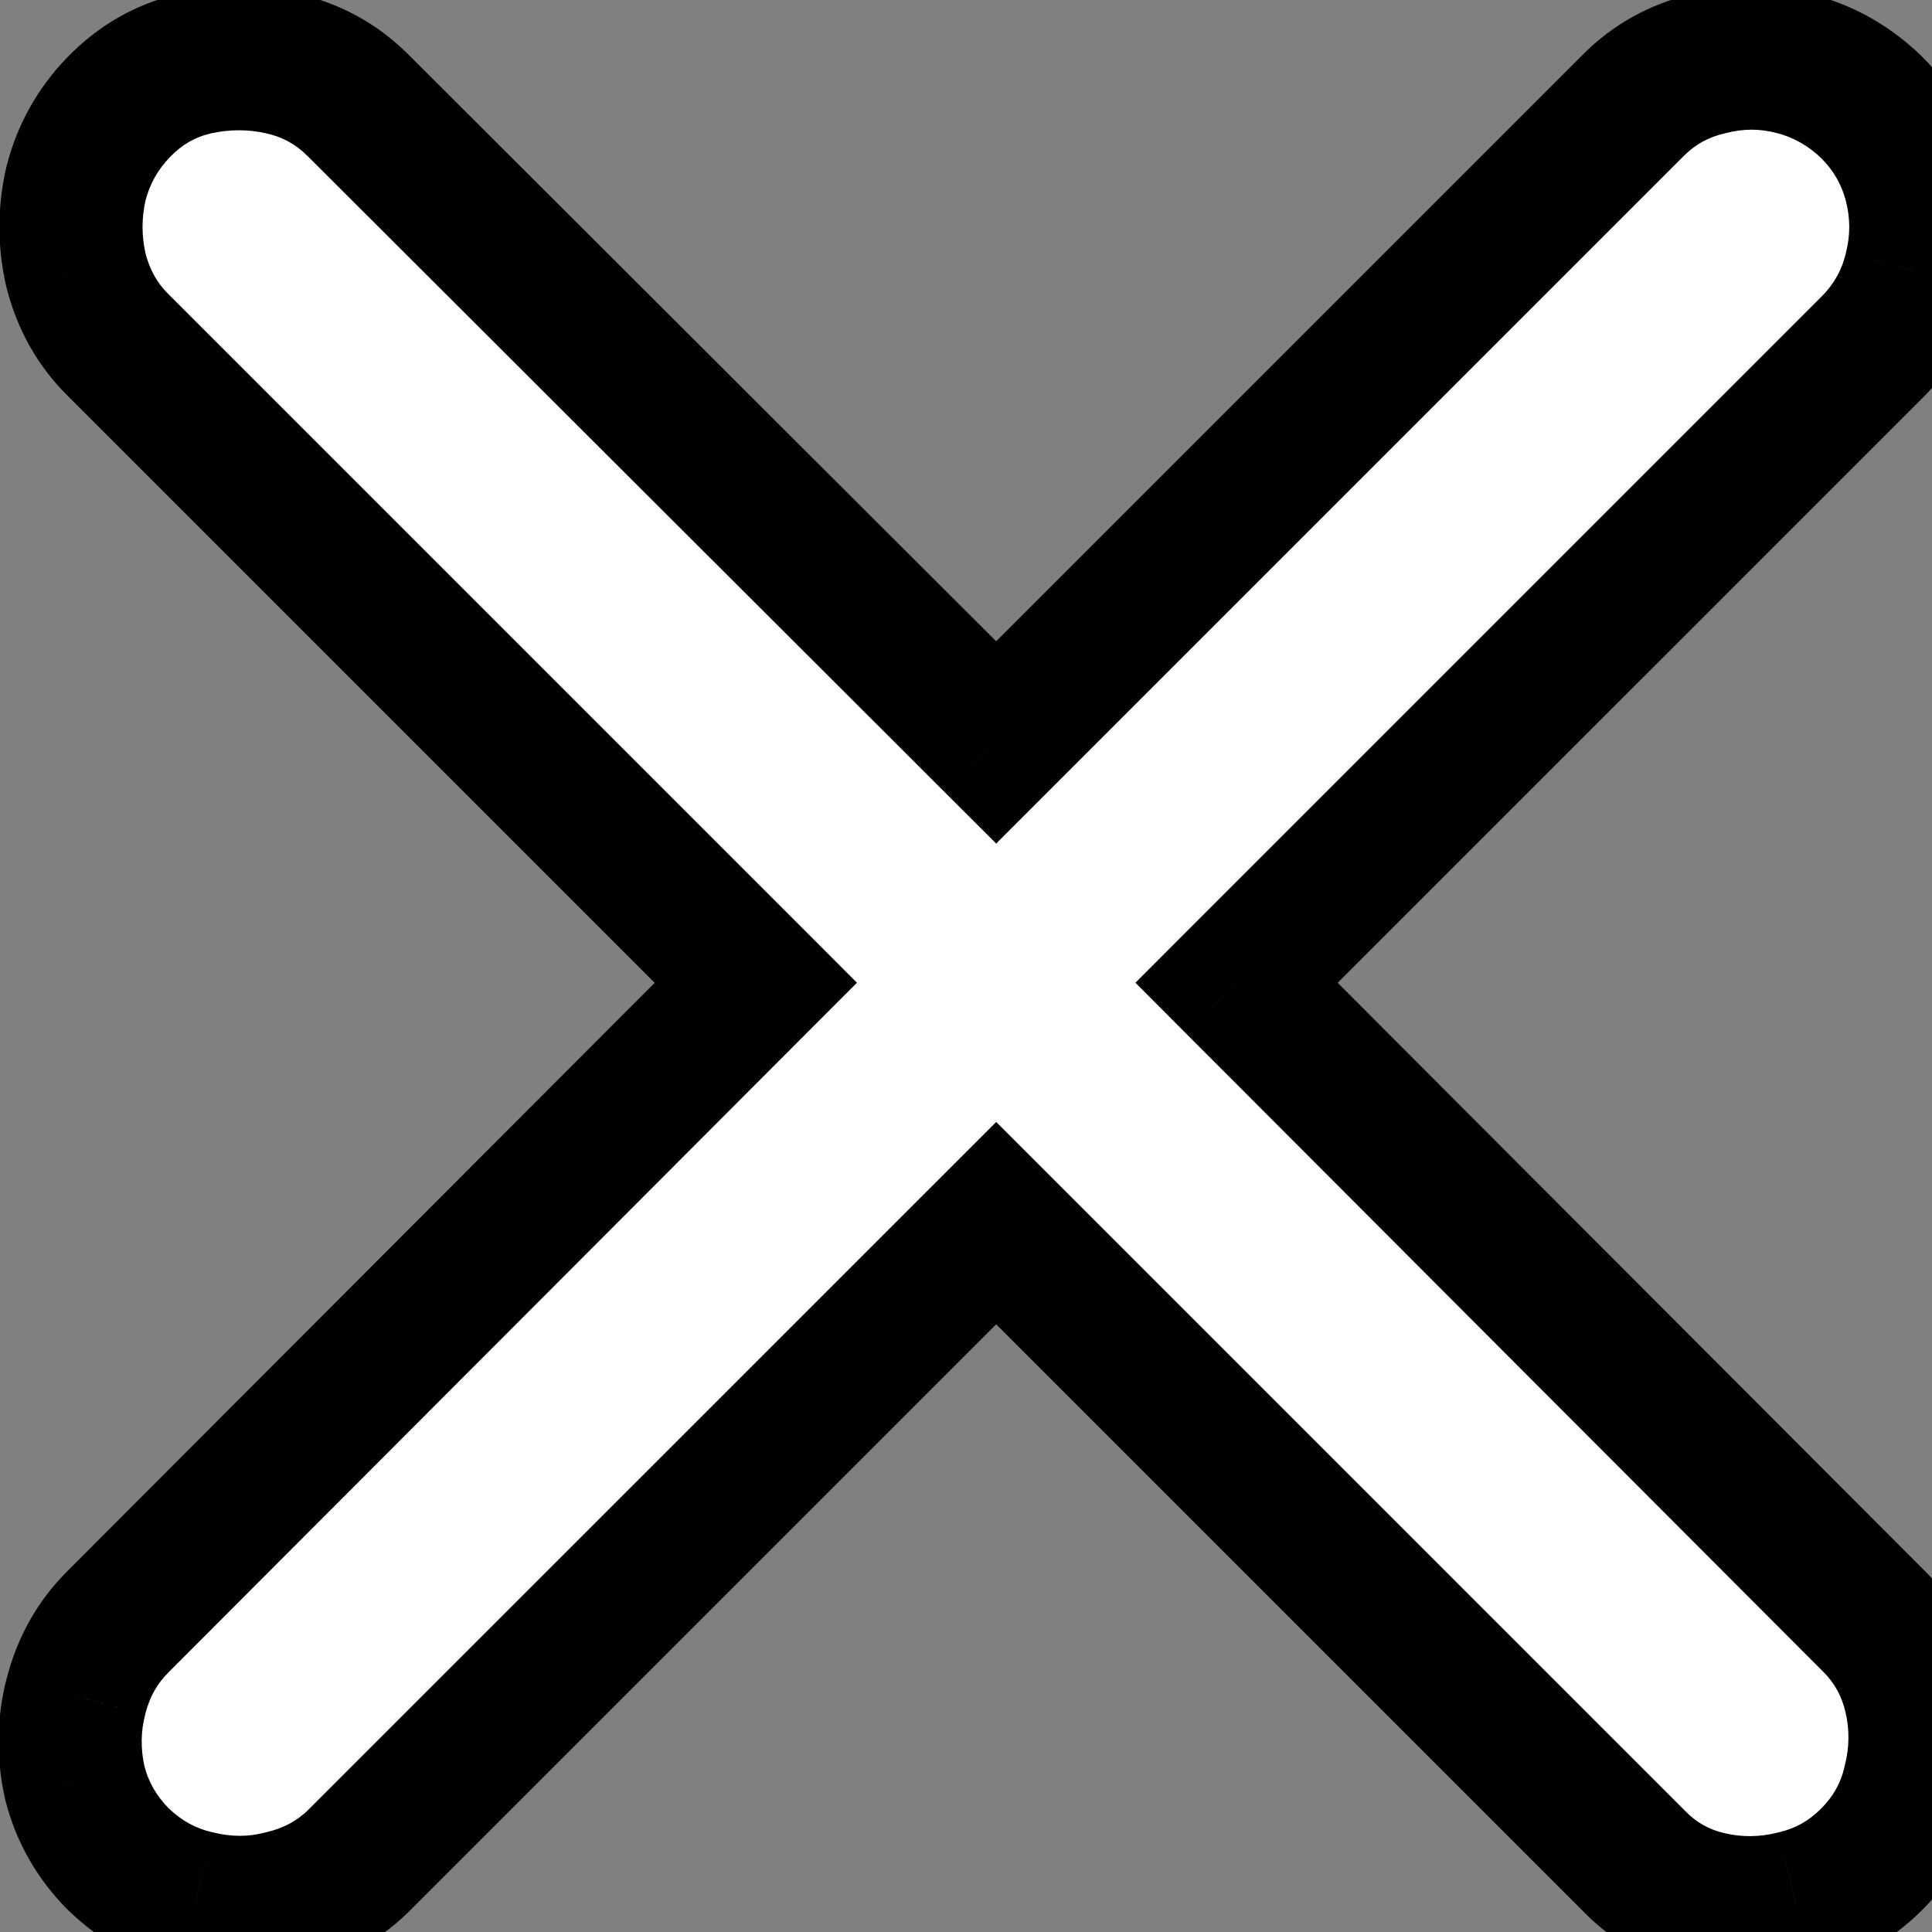 <svg width="27" height="27" viewBox="0 0 27 27" fill="none" xmlns="http://www.w3.org/2000/svg">
<rect x="0" y="0" width="27" height="27" fill="#808080" stroke="none"/>
<path d="M1.656 25.984C1.354 25.682 1.151 25.328 1.047 24.922C0.953 24.505 0.958 24.099 1.062 23.703C1.167 23.297 1.359 22.953 1.641 22.672L10.562 13.734L1.641 4.812C1.359 4.531 1.167 4.188 1.062 3.781C0.969 3.375 0.969 2.969 1.062 2.562C1.167 2.156 1.365 1.802 1.656 1.5C1.958 1.188 2.312 0.984 2.719 0.891C3.135 0.797 3.547 0.797 3.953 0.891C4.359 0.984 4.708 1.177 5 1.469L13.922 10.375L22.828 1.469C23.12 1.177 23.469 0.984 23.875 0.891C24.281 0.786 24.682 0.786 25.078 0.891C25.484 0.995 25.844 1.198 26.156 1.5C26.458 1.802 26.662 2.156 26.766 2.562C26.87 2.969 26.87 3.375 26.766 3.781C26.672 4.177 26.479 4.526 26.188 4.828L17.281 13.734L26.188 22.656C26.479 22.948 26.672 23.297 26.766 23.703C26.859 24.109 26.854 24.516 26.75 24.922C26.656 25.328 26.458 25.682 26.156 25.984C25.854 26.287 25.5 26.484 25.094 26.578C24.688 26.682 24.281 26.688 23.875 26.594C23.469 26.5 23.12 26.302 22.828 26L13.922 17.094L5 26.016C4.708 26.297 4.359 26.484 3.953 26.578C3.557 26.682 3.151 26.682 2.734 26.578C2.328 26.484 1.969 26.287 1.656 25.984Z" fill="white"/>
<path d="M1.656 25.984L0.949 26.692L0.955 26.698L0.961 26.703L1.656 25.984ZM1.047 24.922L0.071 25.141L0.075 25.156L0.078 25.17L1.047 24.922ZM1.062 23.703L2.03 23.958L2.031 23.951L1.062 23.703ZM1.641 22.672L2.348 23.379L2.348 23.378L1.641 22.672ZM10.562 13.734L11.27 14.441L11.976 13.734L11.27 13.027L10.562 13.734ZM1.062 3.781L0.088 4.006L0.091 4.018L0.094 4.03L1.062 3.781ZM1.062 2.562L0.094 2.314L0.091 2.326L0.088 2.338L1.062 2.562ZM1.656 1.5L0.937 0.805L0.937 0.805L1.656 1.5ZM2.719 0.891L2.499 -0.085L2.494 -0.084L2.719 0.891ZM5 1.469L4.293 2.176L4.294 2.176L5 1.469ZM13.922 10.375L13.215 11.083L13.922 11.789L14.629 11.082L13.922 10.375ZM23.875 0.891L24.1 1.865L24.112 1.862L24.123 1.859L23.875 0.891ZM25.078 0.891L24.824 1.858L24.83 1.859L25.078 0.891ZM26.156 1.5L26.863 0.793L26.857 0.787L26.851 0.781L26.156 1.5ZM26.766 3.781L25.797 3.533L25.795 3.542L25.793 3.551L26.766 3.781ZM26.188 4.828L26.895 5.535L26.901 5.529L26.907 5.523L26.188 4.828ZM17.281 13.734L16.574 13.027L15.868 13.734L16.573 14.441L17.281 13.734ZM26.188 22.656L25.48 23.363L25.48 23.363L26.188 22.656ZM26.75 24.922L25.781 24.674L25.778 24.685L25.776 24.697L26.75 24.922ZM25.094 26.578L24.869 25.604L24.857 25.607L24.845 25.61L25.094 26.578ZM22.828 26L23.547 25.305L23.541 25.299L23.535 25.293L22.828 26ZM13.922 17.094L14.629 16.387L13.922 15.68L13.215 16.387L13.922 17.094ZM5 26.016L5.694 26.735L5.701 26.729L5.707 26.723L5 26.016ZM3.953 26.578L3.728 25.604L3.713 25.607L3.699 25.611L3.953 26.578ZM2.734 26.578L2.977 25.608L2.968 25.606L2.959 25.604L2.734 26.578ZM2.363 25.277C2.186 25.099 2.074 24.903 2.016 24.674L0.078 25.17C0.228 25.753 0.523 26.265 0.949 26.692L2.363 25.277ZM2.022 24.702C1.962 24.435 1.968 24.192 2.03 23.958L0.095 23.449C-0.051 24.006 -0.056 24.575 0.071 25.141L2.022 24.702ZM2.031 23.951C2.093 23.709 2.2 23.526 2.348 23.379L0.934 21.965C0.519 22.38 0.24 22.885 0.094 23.455L2.031 23.951ZM2.348 23.378L11.27 14.441L9.855 13.028L0.933 21.965L2.348 23.378ZM11.27 13.027L2.348 4.105L0.934 5.52L9.855 14.441L11.27 13.027ZM2.348 4.105C2.2 3.958 2.093 3.775 2.031 3.533L0.094 4.03C0.24 4.6 0.519 5.105 0.934 5.52L2.348 4.105ZM2.037 3.556C1.977 3.298 1.977 3.046 2.037 2.787L0.088 2.338C-0.04 2.892 -0.04 3.452 0.088 4.006L2.037 3.556ZM2.031 2.811C2.092 2.573 2.204 2.372 2.376 2.195L0.937 0.805C0.525 1.232 0.241 1.74 0.094 2.314L2.031 2.811ZM2.375 2.195C2.549 2.015 2.734 1.913 2.944 1.865L2.494 -0.084C1.891 0.055 1.368 0.36 0.937 0.805L2.375 2.195ZM2.938 1.866C3.212 1.805 3.472 1.806 3.728 1.865L4.178 -0.084C3.622 -0.212 3.059 -0.211 2.499 -0.085L2.938 1.866ZM3.728 1.865C3.954 1.917 4.135 2.018 4.293 2.176L5.707 0.762C5.281 0.336 4.765 0.052 4.178 -0.084L3.728 1.865ZM4.294 2.176L13.215 11.083L14.628 9.667L5.706 0.761L4.294 2.176ZM14.629 11.082L23.535 2.176L22.121 0.762L13.215 9.668L14.629 11.082ZM23.535 2.176C23.693 2.018 23.874 1.917 24.1 1.865L23.65 -0.084C23.063 0.052 22.547 0.336 22.121 0.762L23.535 2.176ZM24.123 1.859C24.369 1.796 24.597 1.798 24.824 1.858L25.333 -0.076C24.768 -0.225 24.194 -0.223 23.627 -0.078L24.123 1.859ZM24.83 1.859C25.062 1.919 25.269 2.033 25.461 2.219L26.851 0.781C26.419 0.363 25.907 0.071 25.326 -0.078L24.83 1.859ZM25.449 2.207C25.627 2.385 25.738 2.582 25.797 2.811L27.734 2.314C27.585 1.731 27.29 1.219 26.863 0.793L25.449 2.207ZM25.797 2.811C25.859 3.054 25.859 3.29 25.797 3.533L27.734 4.03C27.88 3.46 27.88 2.883 27.734 2.314L25.797 2.811ZM25.793 3.551C25.741 3.766 25.639 3.956 25.468 4.134L26.907 5.523C27.319 5.096 27.602 4.588 27.739 4.012L25.793 3.551ZM25.48 4.121L16.574 13.027L17.988 14.441L26.895 5.535L25.48 4.121ZM16.573 14.441L25.48 23.363L26.895 21.95L17.989 13.028L16.573 14.441ZM25.48 23.363C25.638 23.521 25.739 23.702 25.791 23.928L27.74 23.478C27.605 22.892 27.32 22.375 26.895 21.949L25.48 23.363ZM25.791 23.928C25.849 24.177 25.846 24.421 25.781 24.674L27.719 25.17C27.862 24.61 27.87 24.041 27.74 23.478L25.791 23.928ZM25.776 24.697C25.725 24.916 25.622 25.104 25.449 25.277L26.863 26.692C27.294 26.26 27.587 25.74 27.724 25.147L25.776 24.697ZM25.449 25.277C25.276 25.45 25.088 25.553 24.869 25.604L25.319 27.552C25.912 27.416 26.432 27.123 26.863 26.692L25.449 25.277ZM24.845 25.61C24.593 25.674 24.349 25.677 24.1 25.619L23.65 27.568C24.213 27.698 24.782 27.691 25.342 27.547L24.845 25.61ZM24.1 25.619C23.884 25.569 23.706 25.469 23.547 25.305L22.109 26.695C22.534 27.135 23.054 27.431 23.65 27.568L24.1 25.619ZM23.535 25.293L14.629 16.387L13.215 17.801L22.121 26.707L23.535 25.293ZM13.215 16.387L4.293 25.308L5.707 26.723L14.629 17.801L13.215 16.387ZM4.306 25.296C4.149 25.447 3.963 25.549 3.728 25.604L4.178 27.552C4.755 27.419 5.268 27.146 5.694 26.735L4.306 25.296ZM3.699 25.611C3.474 25.67 3.239 25.673 2.977 25.608L2.492 27.548C3.063 27.691 3.641 27.694 4.208 27.545L3.699 25.611ZM2.959 25.604C2.738 25.553 2.539 25.447 2.351 25.265L0.961 26.703C1.399 27.126 1.919 27.416 2.51 27.552L2.959 25.604Z" fill="black"/>
</svg>
